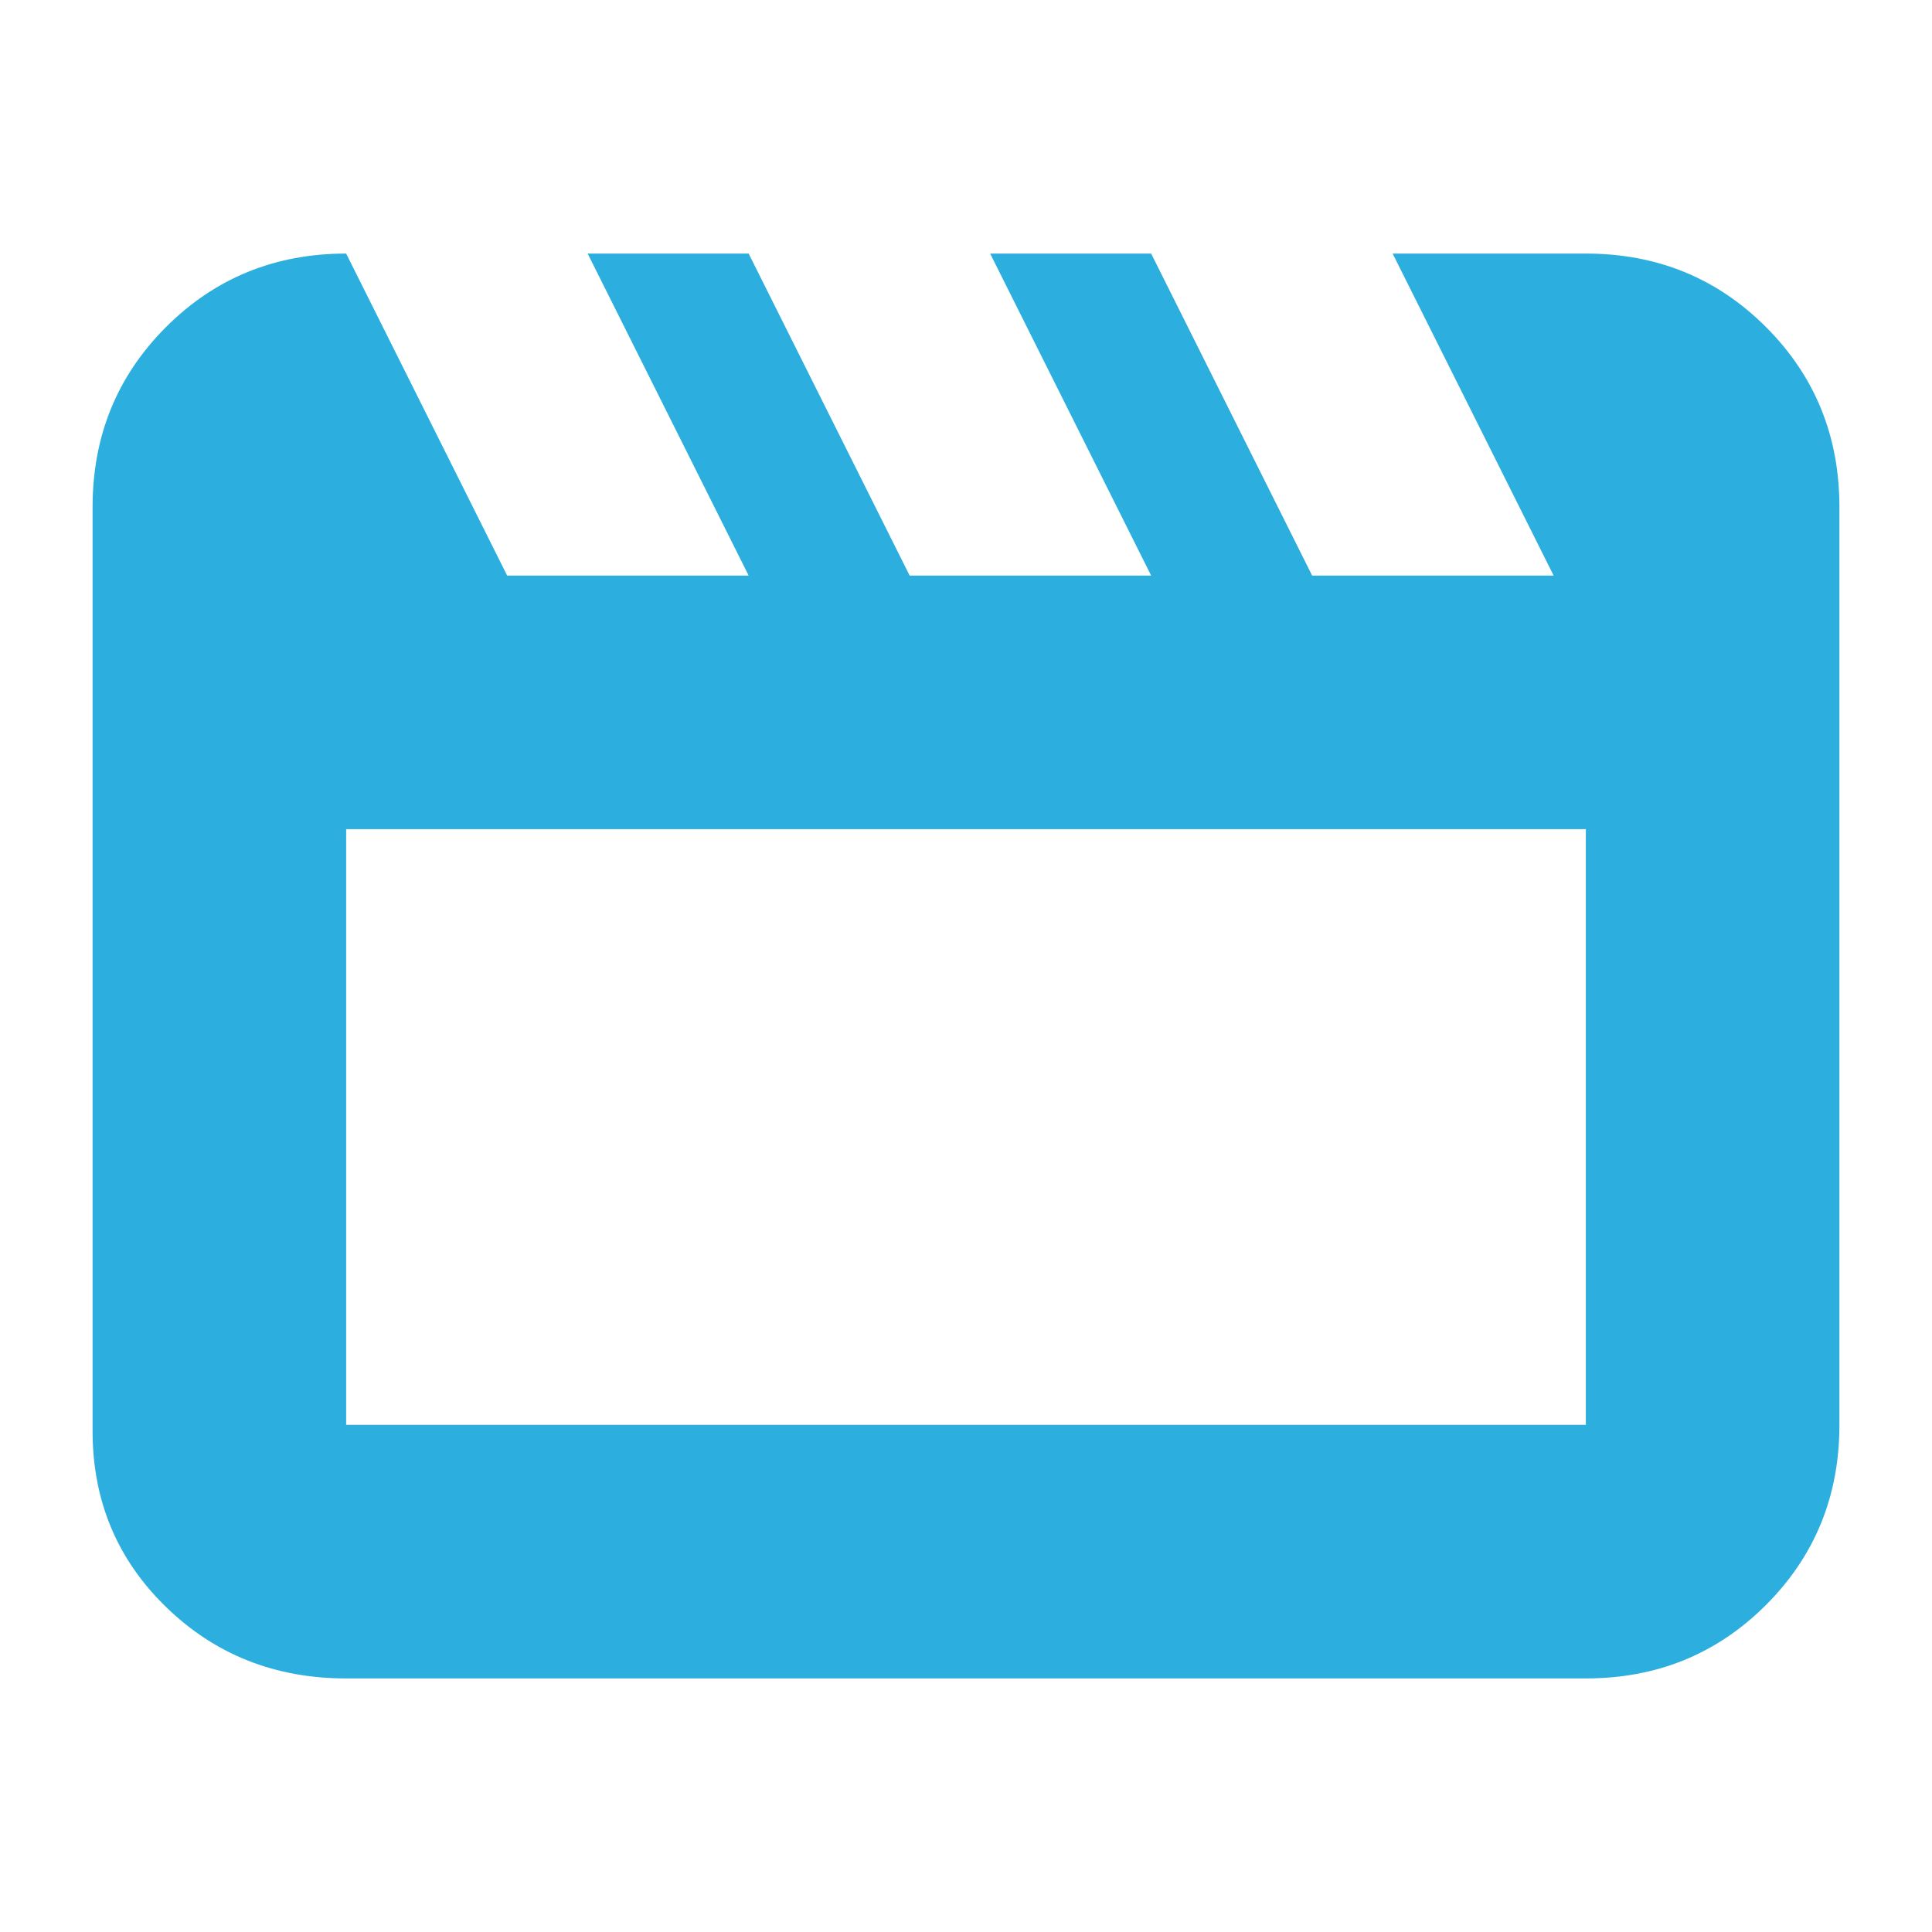 <svg xmlns="http://www.w3.org/2000/svg" height="24px" viewBox="0 -960 960 960" width="24px" fill="#2cafdf"><path d="m172-834 80 160h120l-80-160h80l80 160h120l-80-160h80l80 160h120l-80-160h96q53 0 89.5 36.5T914-708v456q0 53-36.5 89.5T788-126H172q-53 0-89.5-35.5T46-249v-459q0-53 36.5-89.5T172-834Zm0 286v296h616v-296H172Zm0 0v296-296Z"/></svg>